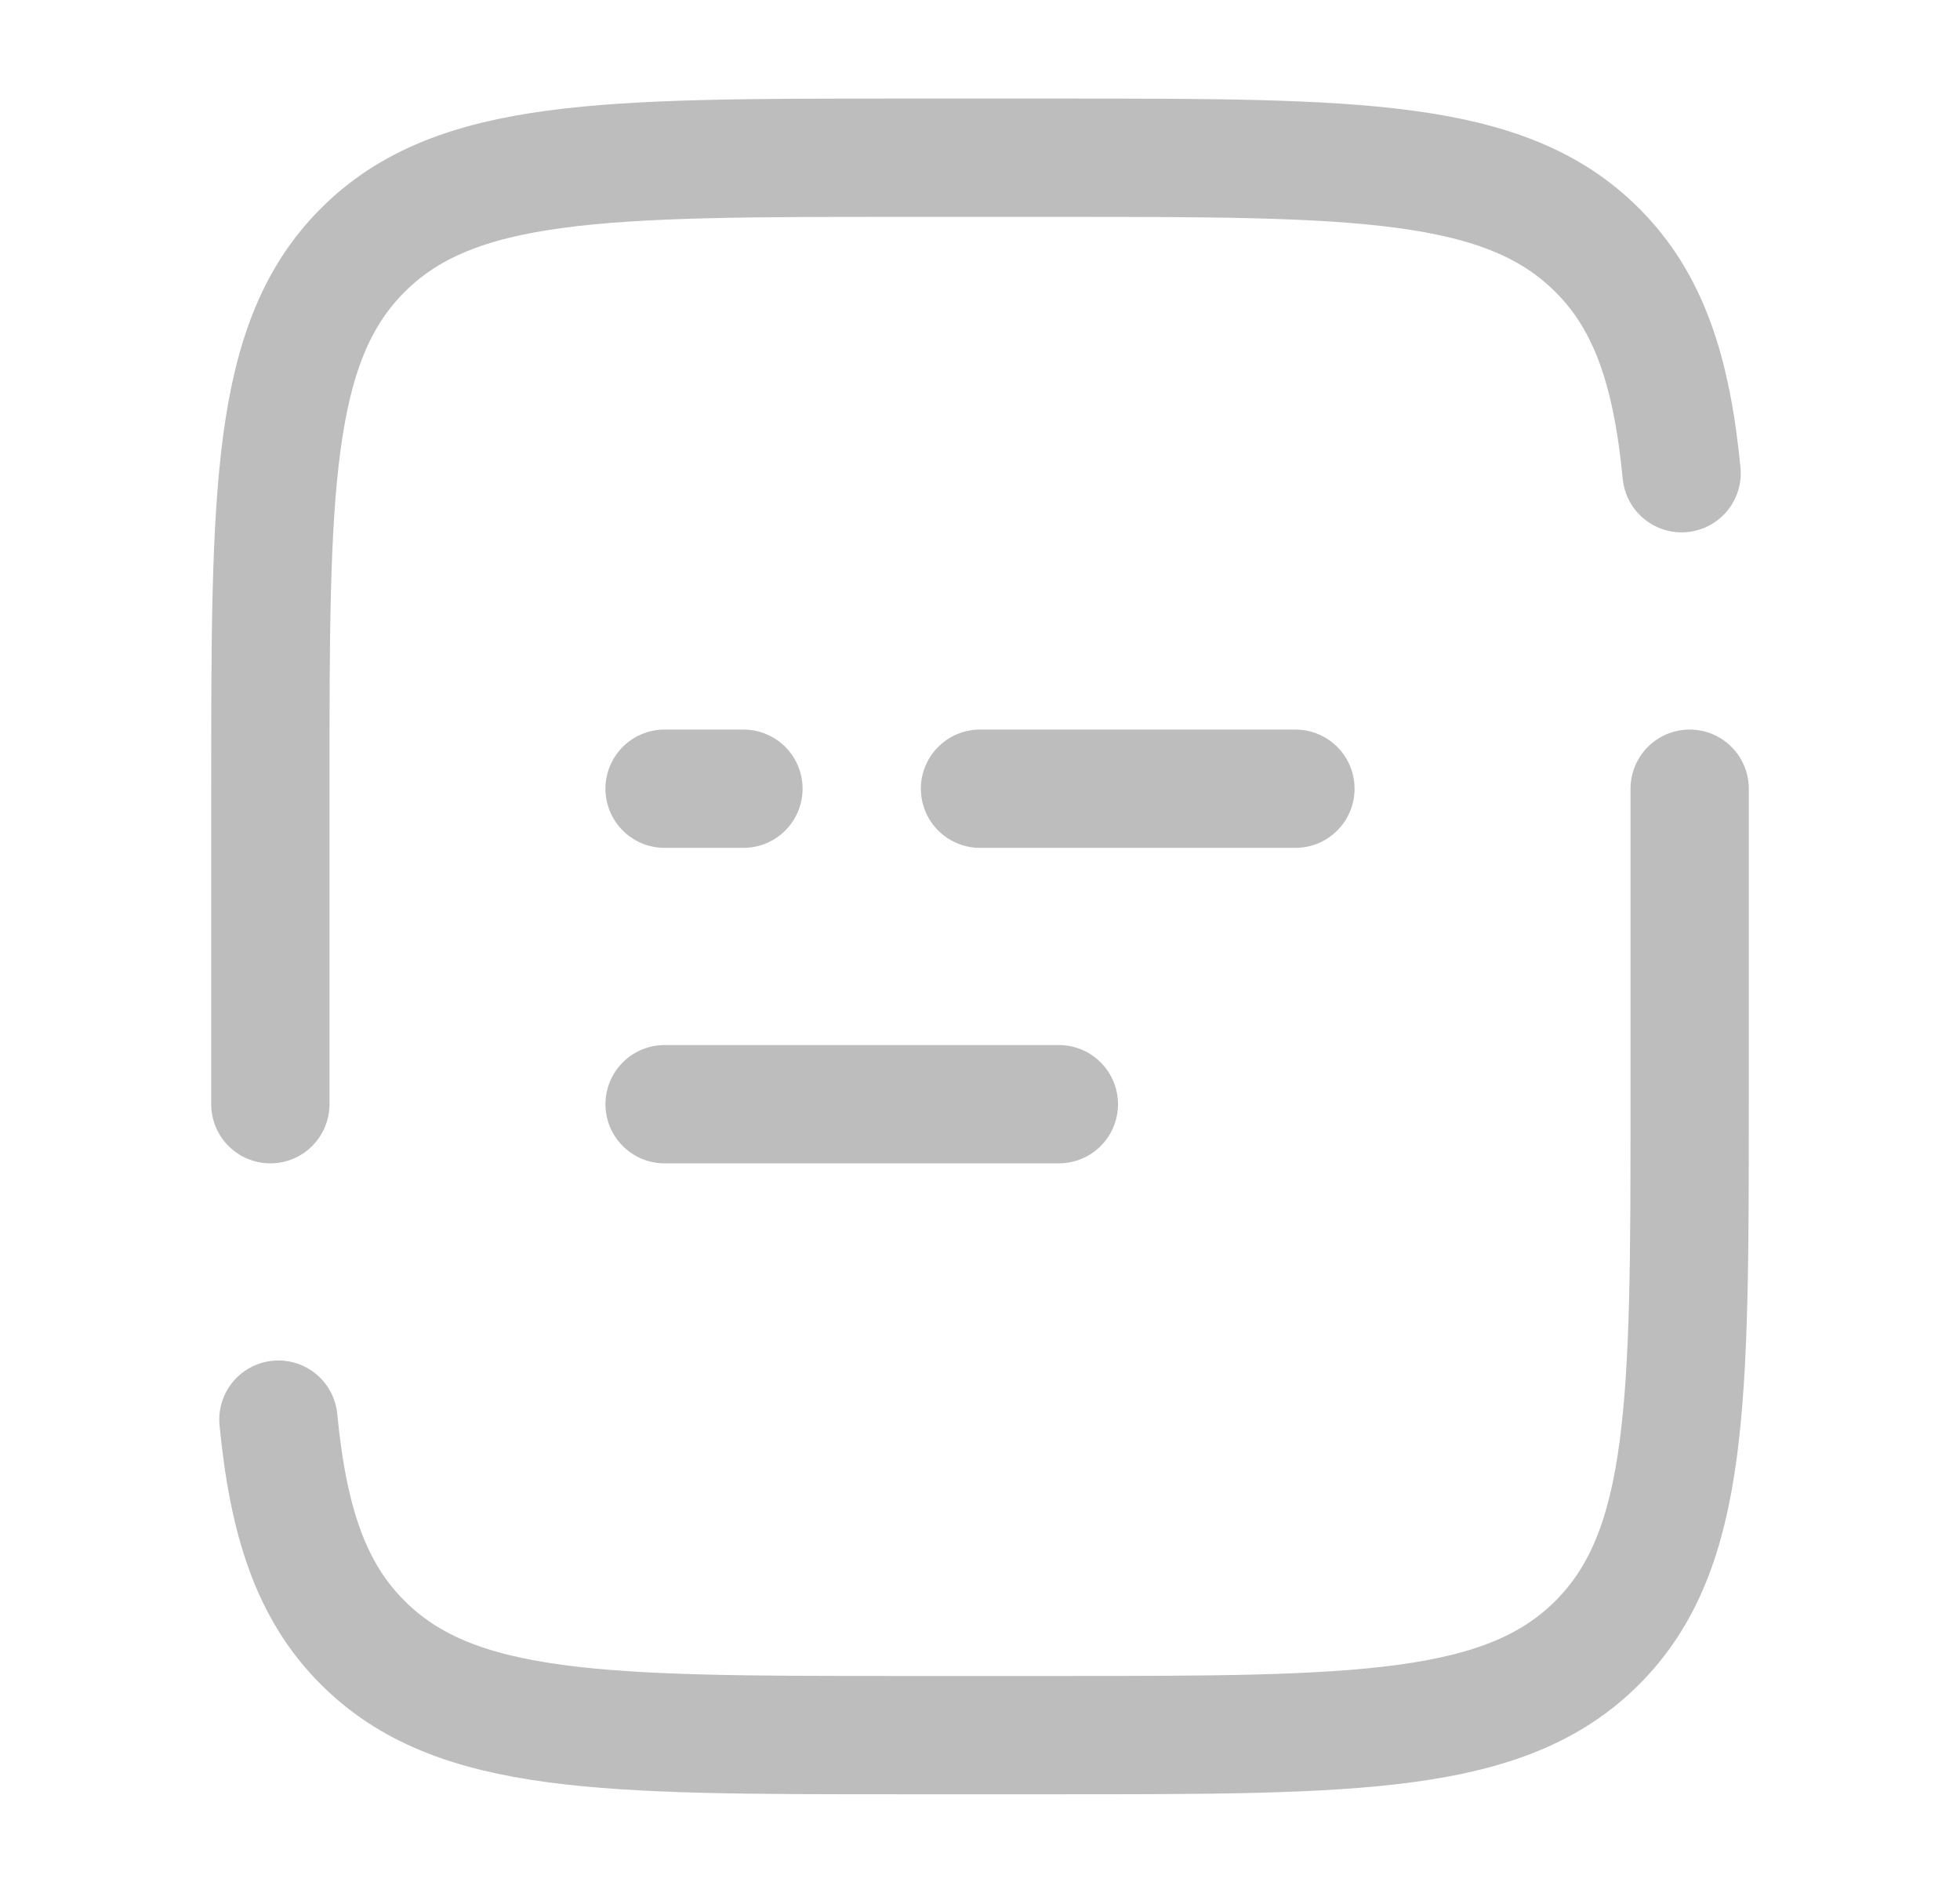 <svg width="29" height="28" viewBox="0 0 29 28" fill="none" xmlns="http://www.w3.org/2000/svg">
<path d="M4 16.334V11.667C4 7.267 4 5.067 5.367 3.701C6.734 2.333 8.934 2.333 13.333 2.333H15.667C20.066 2.333 22.267 2.333 23.633 3.701C24.396 4.463 24.733 5.484 24.881 7M25 11.667V16.334C25 20.733 25 22.933 23.633 24.299C22.267 25.667 20.066 25.667 15.667 25.667H13.333C8.934 25.667 6.734 25.667 5.367 24.299C4.604 23.538 4.267 22.517 4.119 21M9.833 16.334H15.667M9.833 11.667H11M19.167 11.667H14.5" stroke="#BDBDBD" stroke-width="1.75" stroke-linecap="round"/>
</svg>
